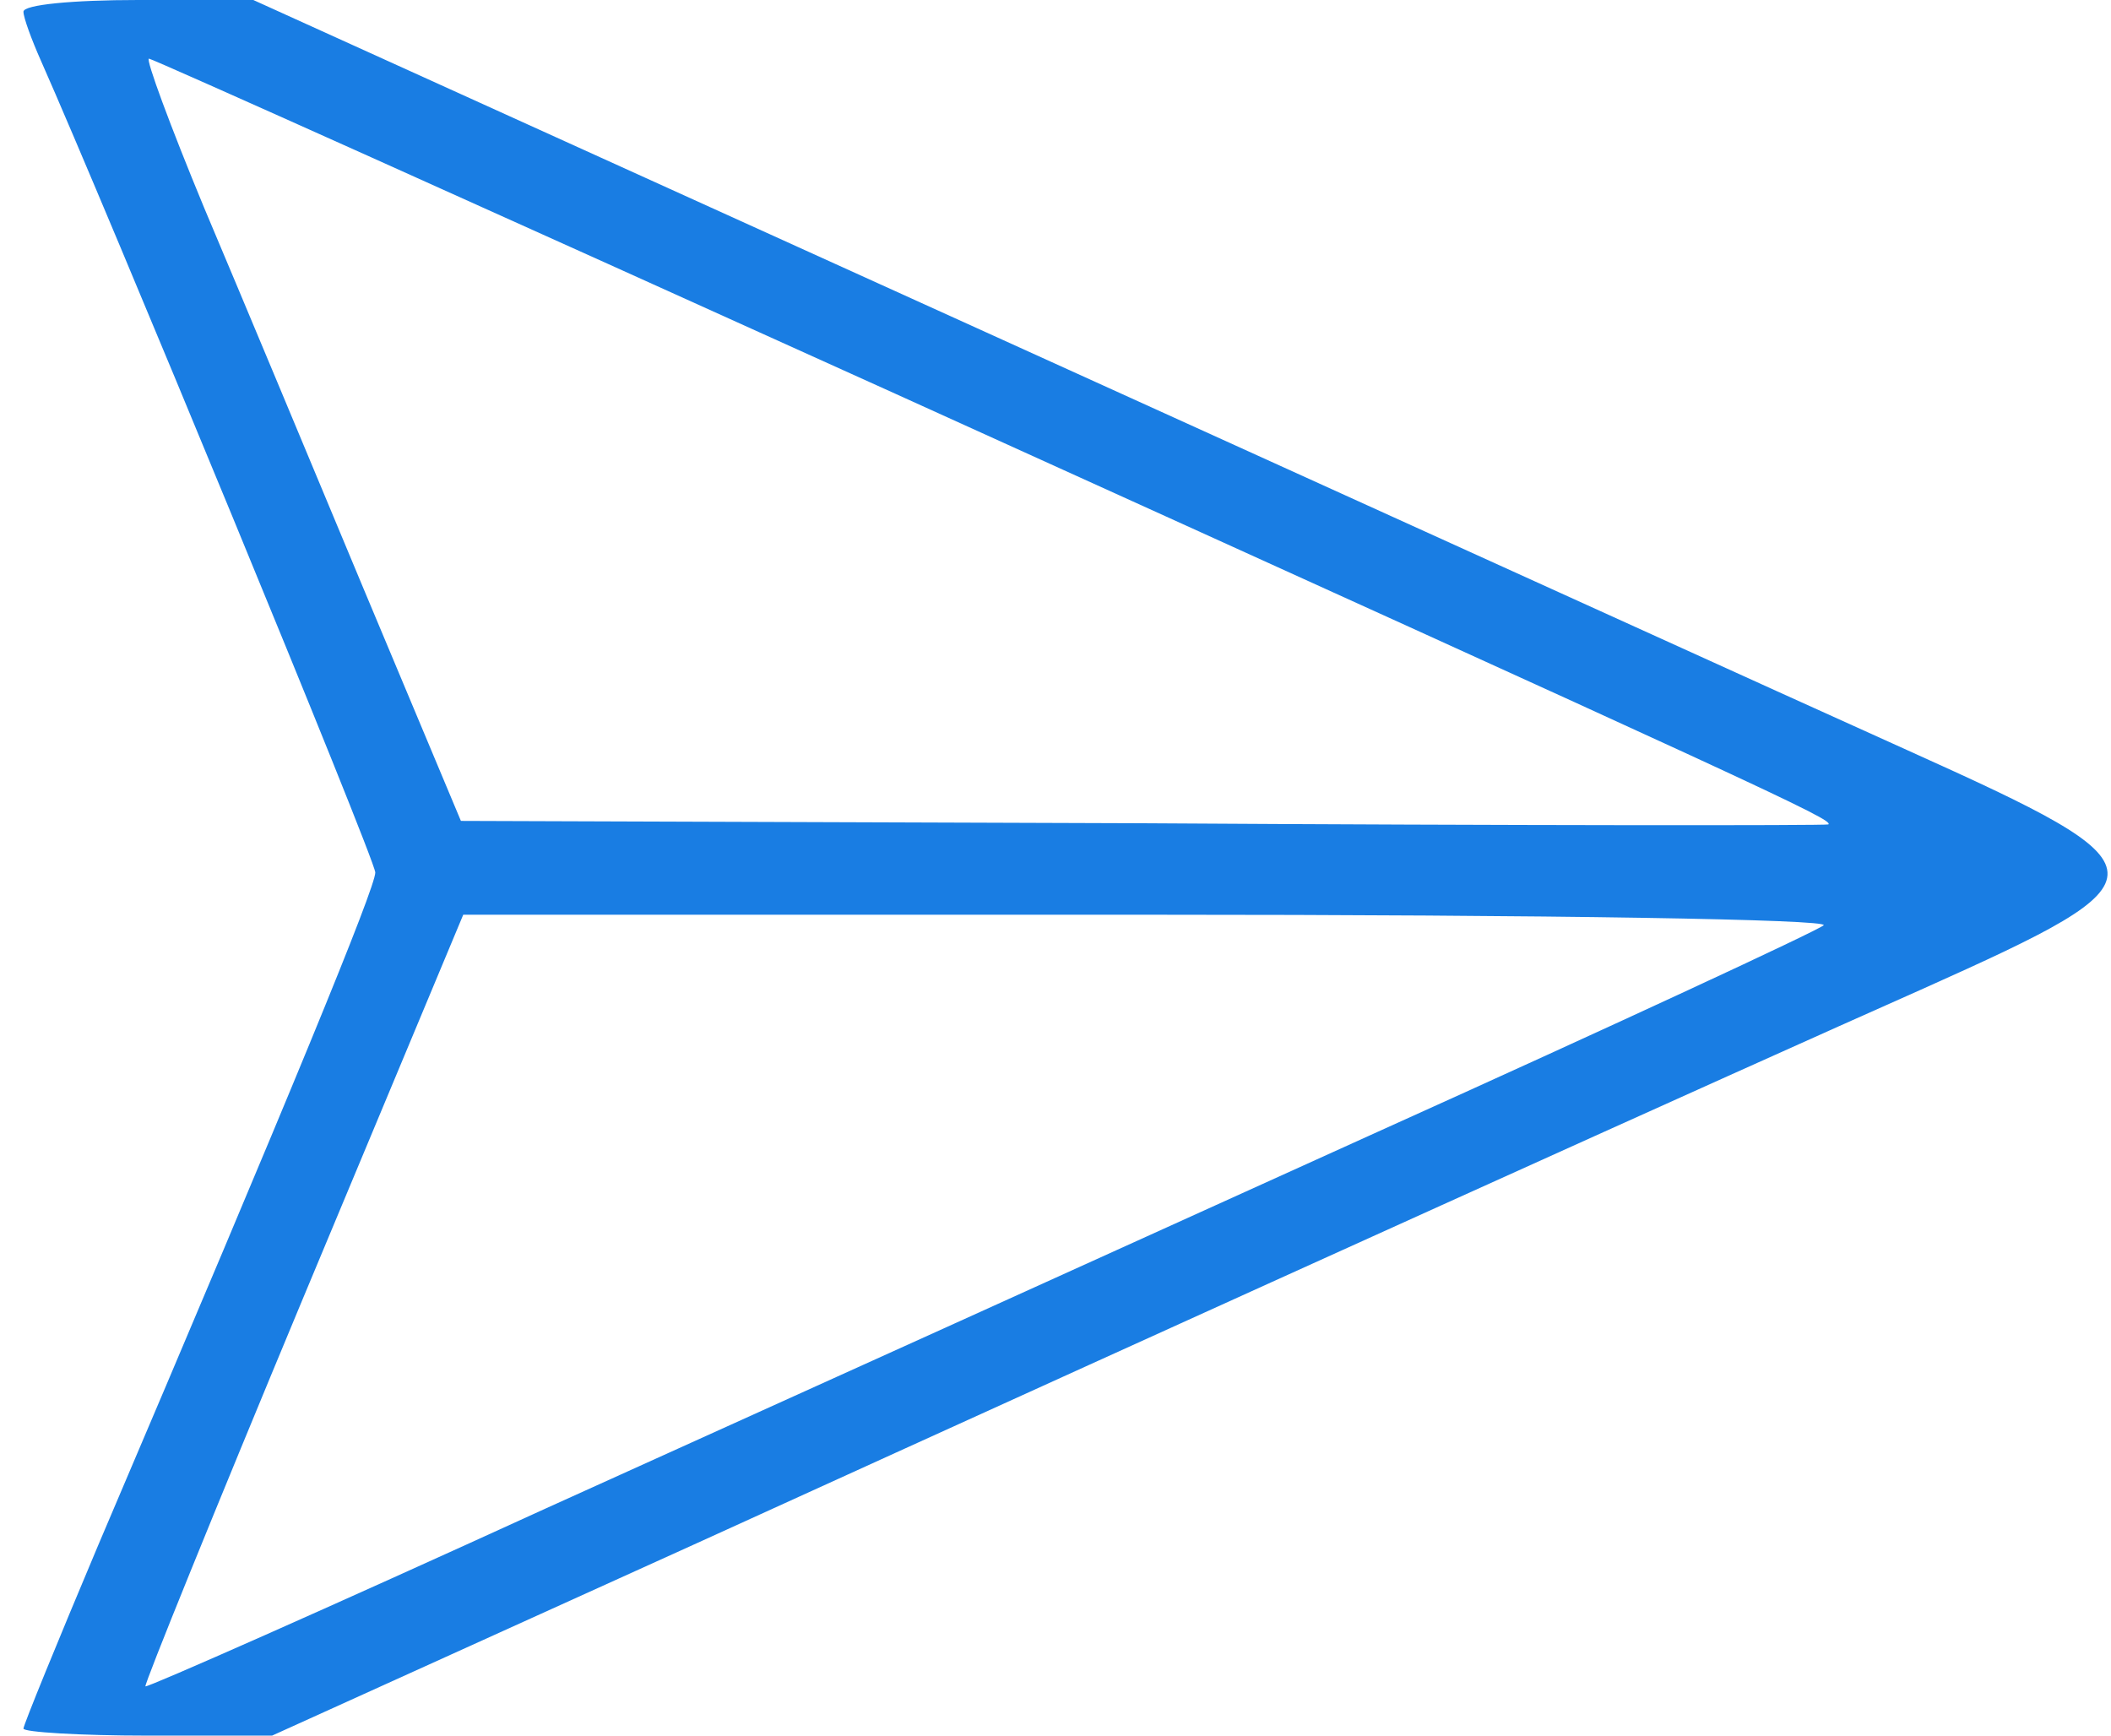 <svg xmlns="http://www.w3.org/2000/svg" version="1.0" width="180pt" height="148pt" viewBox="0 0 180 148" preserveAspectRatio="xMidYMid meet">

<g transform="translate(0,148) scale(0.1,-0.1)" fill="#197de3" stroke="none">
<path d="M20 1470 c0 -5 7 -24 15 -42 55 -124 285 -681 285 -692 0 -13 -71 -186 -236 -573 -35 -83 -64 -154 -64 -157 0 -3 48 -6 106 -6 l106 0 362 164 c459 209 886 402 1046 473 212 95 211 102 -13 203 -89 40 -443 201 -787 357 l-624 283 -98 0 c-56 0 -98 -4 -98 -10z m744 -326 c741 -336 800 -363 795 -367 -2 -1 -266 -1 -585 1 l-581 2 -83 198 c-45 108 -106 254 -136 325 -29 70 -50 127 -47 127 3 0 290 -129 637 -286z m791 -453 c-6 -5 -176 -84 -380 -176 -203 -92 -523 -237 -709 -321 -186 -85 -340 -153 -342 -152 -1 2 59 150 134 330 l137 328 585 0 c347 0 580 -4 575 -9z" fill="#197de3"/>
</g>
</svg>